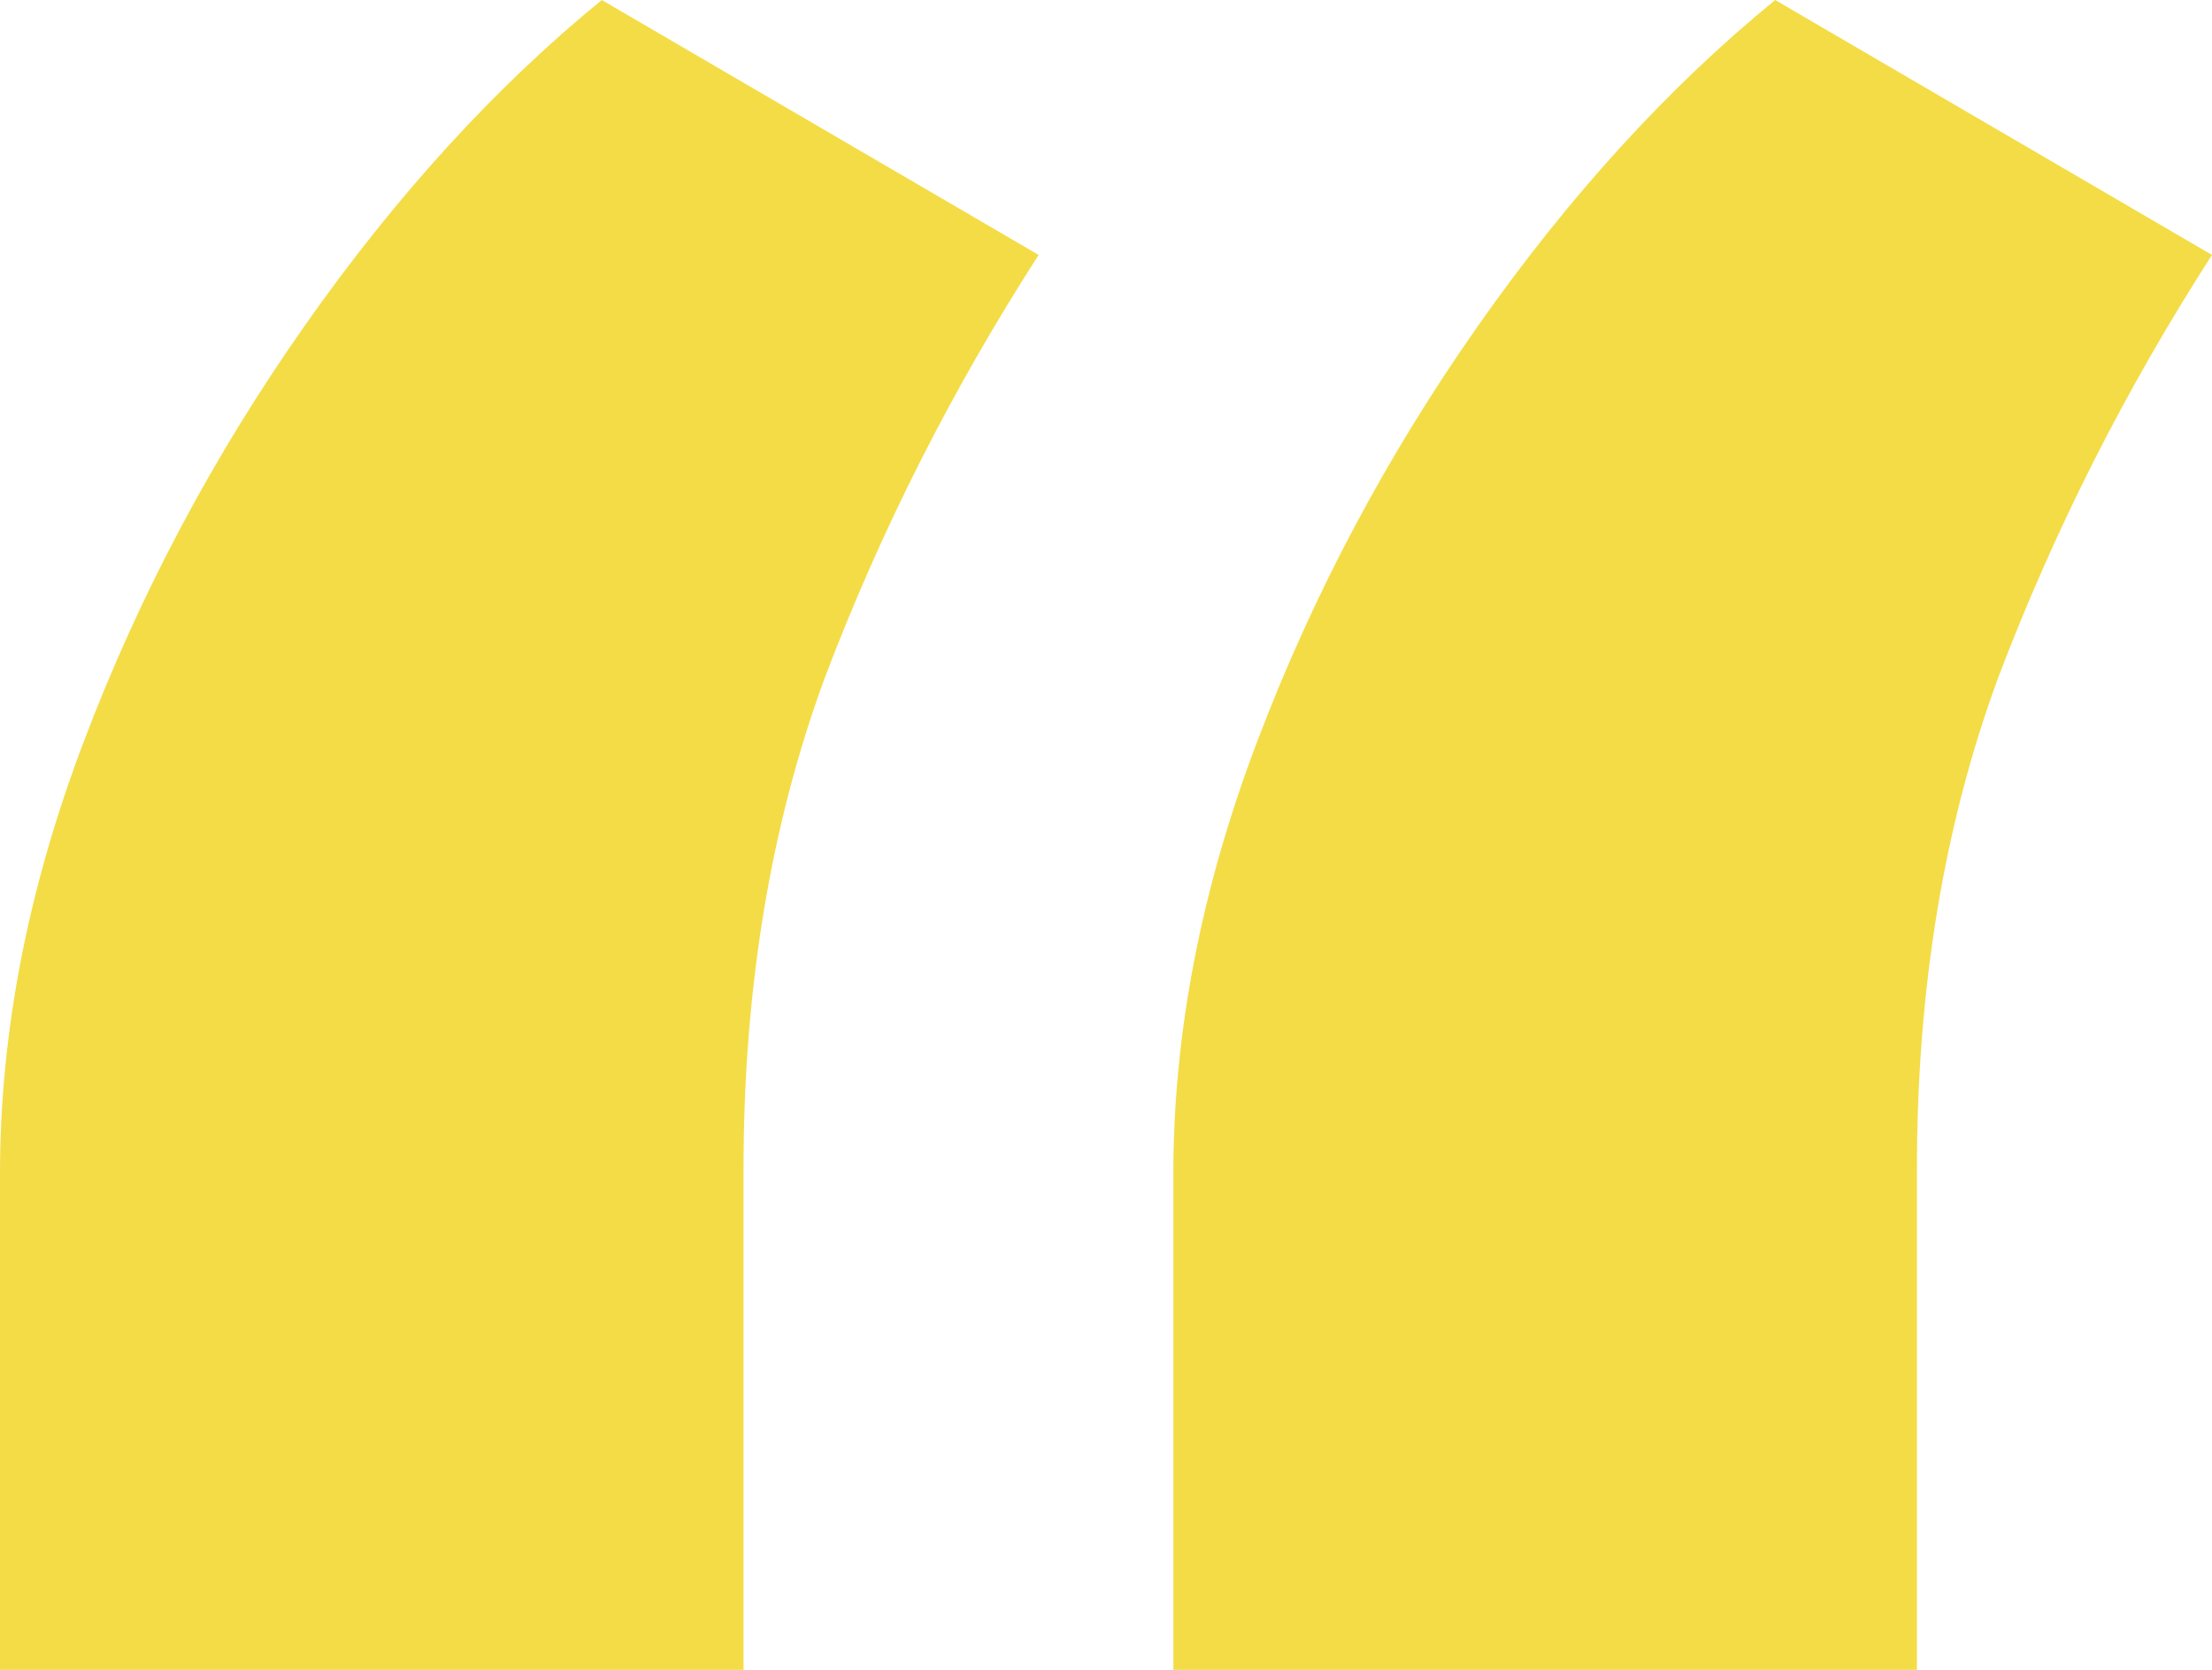 <svg width="53" height="40" viewBox="0 0 53 40" fill="none" xmlns="http://www.w3.org/2000/svg">
<path opacity="0.9" d="M0 40V28.116C0 24.741 0.668 21.293 2.004 17.772C3.34 14.25 5.103 10.931 7.293 7.813C9.483 4.695 11.858 2.091 14.419 0L24.886 6.107C22.807 9.335 21.1 12.71 19.764 16.231C18.465 19.752 17.815 23.677 17.815 28.006V40H0ZM28.114 40V28.116C28.114 24.741 28.783 21.293 30.119 17.772C31.455 14.25 33.218 10.931 35.408 7.813C37.597 4.695 39.973 2.091 42.534 0L53 6.107C50.922 9.335 49.214 12.71 47.878 16.231C46.579 19.752 45.93 23.677 45.93 28.006V40H28.114Z" fill="#F3D832"/>
</svg>
